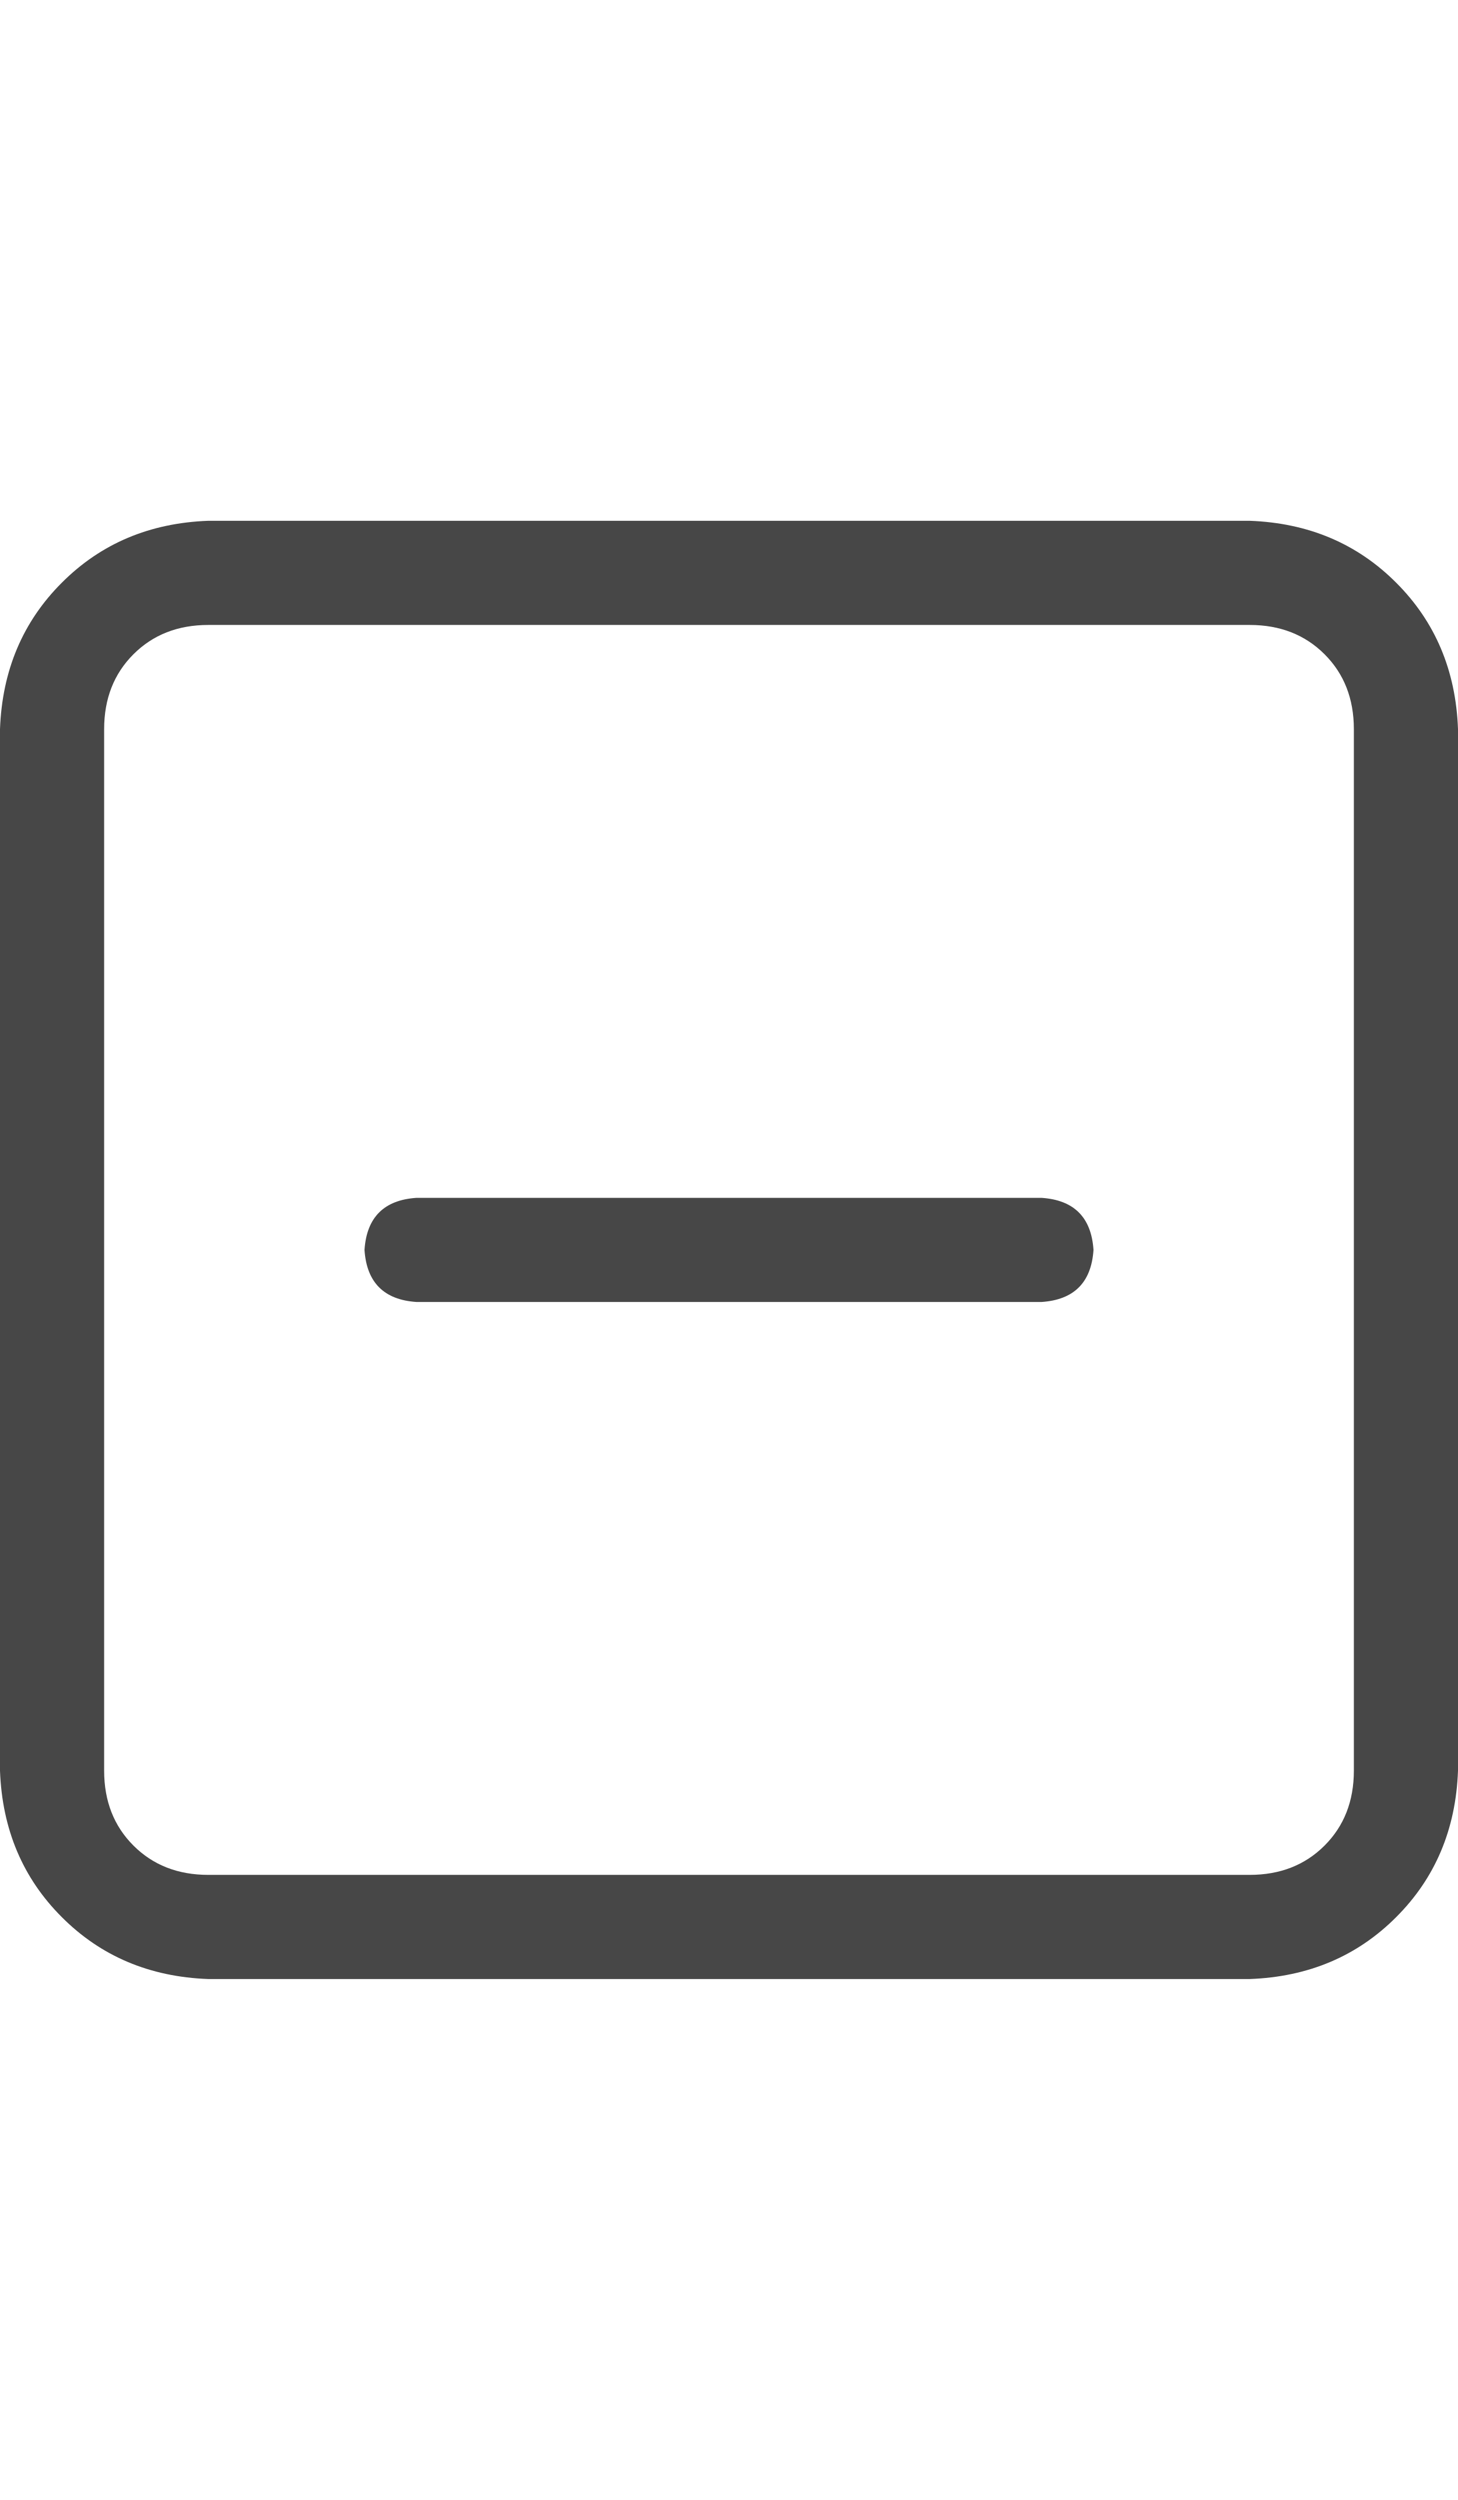 <svg width="21" height="36" viewBox="0 0 21 36" fill="none" xmlns="http://www.w3.org/2000/svg">
<g id="label-paired / xl / square-minus-xl / regular" clip-path="url(#clip0_1731_5825)">
<path id="icon" d="M3 9C2.562 9 2.203 9.141 1.922 9.422C1.641 9.703 1.5 10.062 1.5 10.5V25.5C1.5 25.938 1.641 26.297 1.922 26.578C2.203 26.859 2.562 27 3 27H18C18.438 27 18.797 26.859 19.078 26.578C19.359 26.297 19.5 25.938 19.5 25.5V10.5C19.5 10.062 19.359 9.703 19.078 9.422C18.797 9.141 18.438 9 18 9H3ZM0 10.5C0.031 9.656 0.328 8.953 0.891 8.391C1.453 7.828 2.156 7.531 3 7.5H18C18.844 7.531 19.547 7.828 20.109 8.391C20.672 8.953 20.969 9.656 21 10.5V25.5C20.969 26.344 20.672 27.047 20.109 27.609C19.547 28.172 18.844 28.469 18 28.5H3C2.156 28.469 1.453 28.172 0.891 27.609C0.328 27.047 0.031 26.344 0 25.5V10.5ZM6 17.25H15C15.469 17.281 15.719 17.531 15.75 18C15.719 18.469 15.469 18.719 15 18.75H6C5.531 18.719 5.281 18.469 5.25 18C5.281 17.531 5.531 17.281 6 17.25Z" fill="black" fill-opacity="0.72"/>
</g>
<defs>
<clipPath id="clip0_1731_5825">
<rect width="21" height="36" fill="white"/>
</clipPath>
</defs>
</svg>

